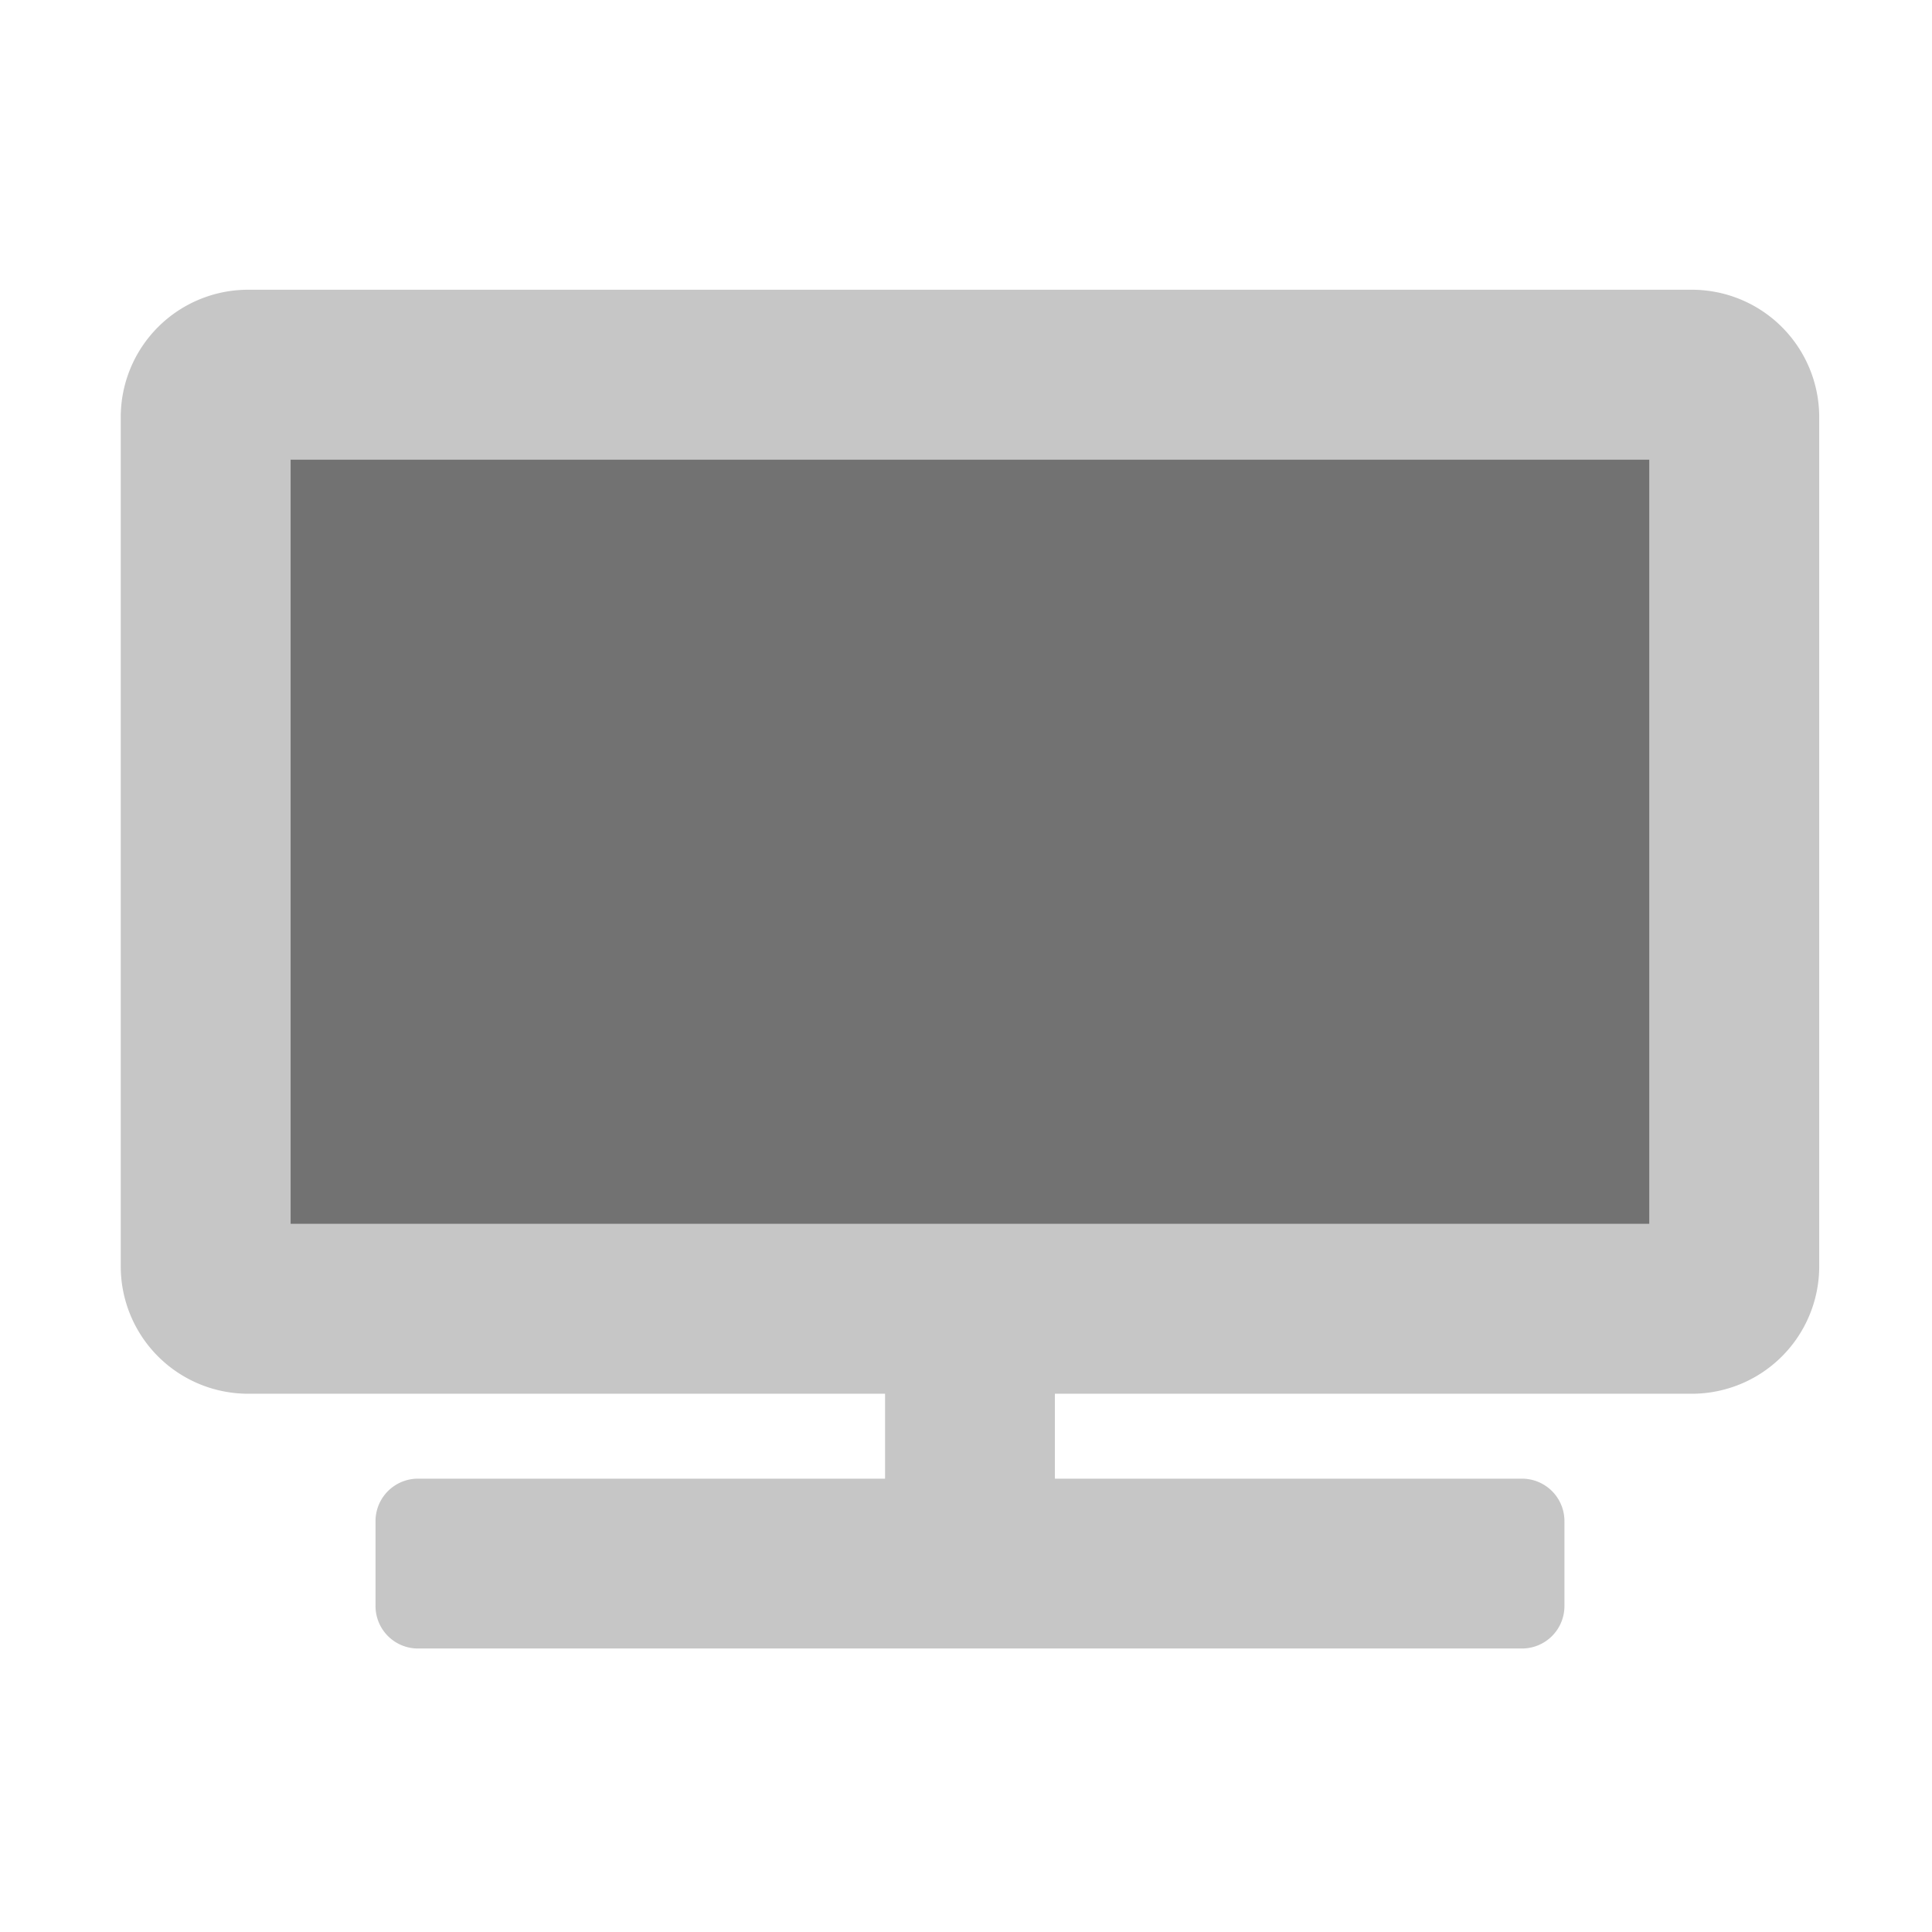 ﻿<?xml version='1.0' encoding='UTF-8'?>
<svg viewBox="-2 -4.799 32 32" xmlns="http://www.w3.org/2000/svg">
  <g transform="matrix(0.999, 0, 0, 0.999, 0, 0)">
    <g transform="matrix(0.044, 0, 0, 0.044, 0, 0)">
      <defs>
        <style>.fa-secondary{opacity:.4}</style>
      </defs>
      <path d="M592, 0L48, 0A48 48 0 0 0 0, 48L0, 368A48 48 0 0 0 48, 416L288, 416L288, 448L112, 448A16 16 0 0 0 96, 464L96, 496A16 16 0 0 0 112, 512L528, 512A16 16 0 0 0 544, 496L544, 464A16 16 0 0 0 528, 448L352, 448L352, 416L592, 416A48 48 0 0 0 640, 368L640, 48A48 48 0 0 0 592, 0zM576, 352L64, 352L64, 64L576, 64z" fill="#727272" opacity="0.4" fill-opacity="1" class="Black" />
      <path d="M576, 352L64, 352L64, 64L576, 64z" fill="#727272" fill-opacity="1" class="Black" />
    </g>
  </g>
</svg>